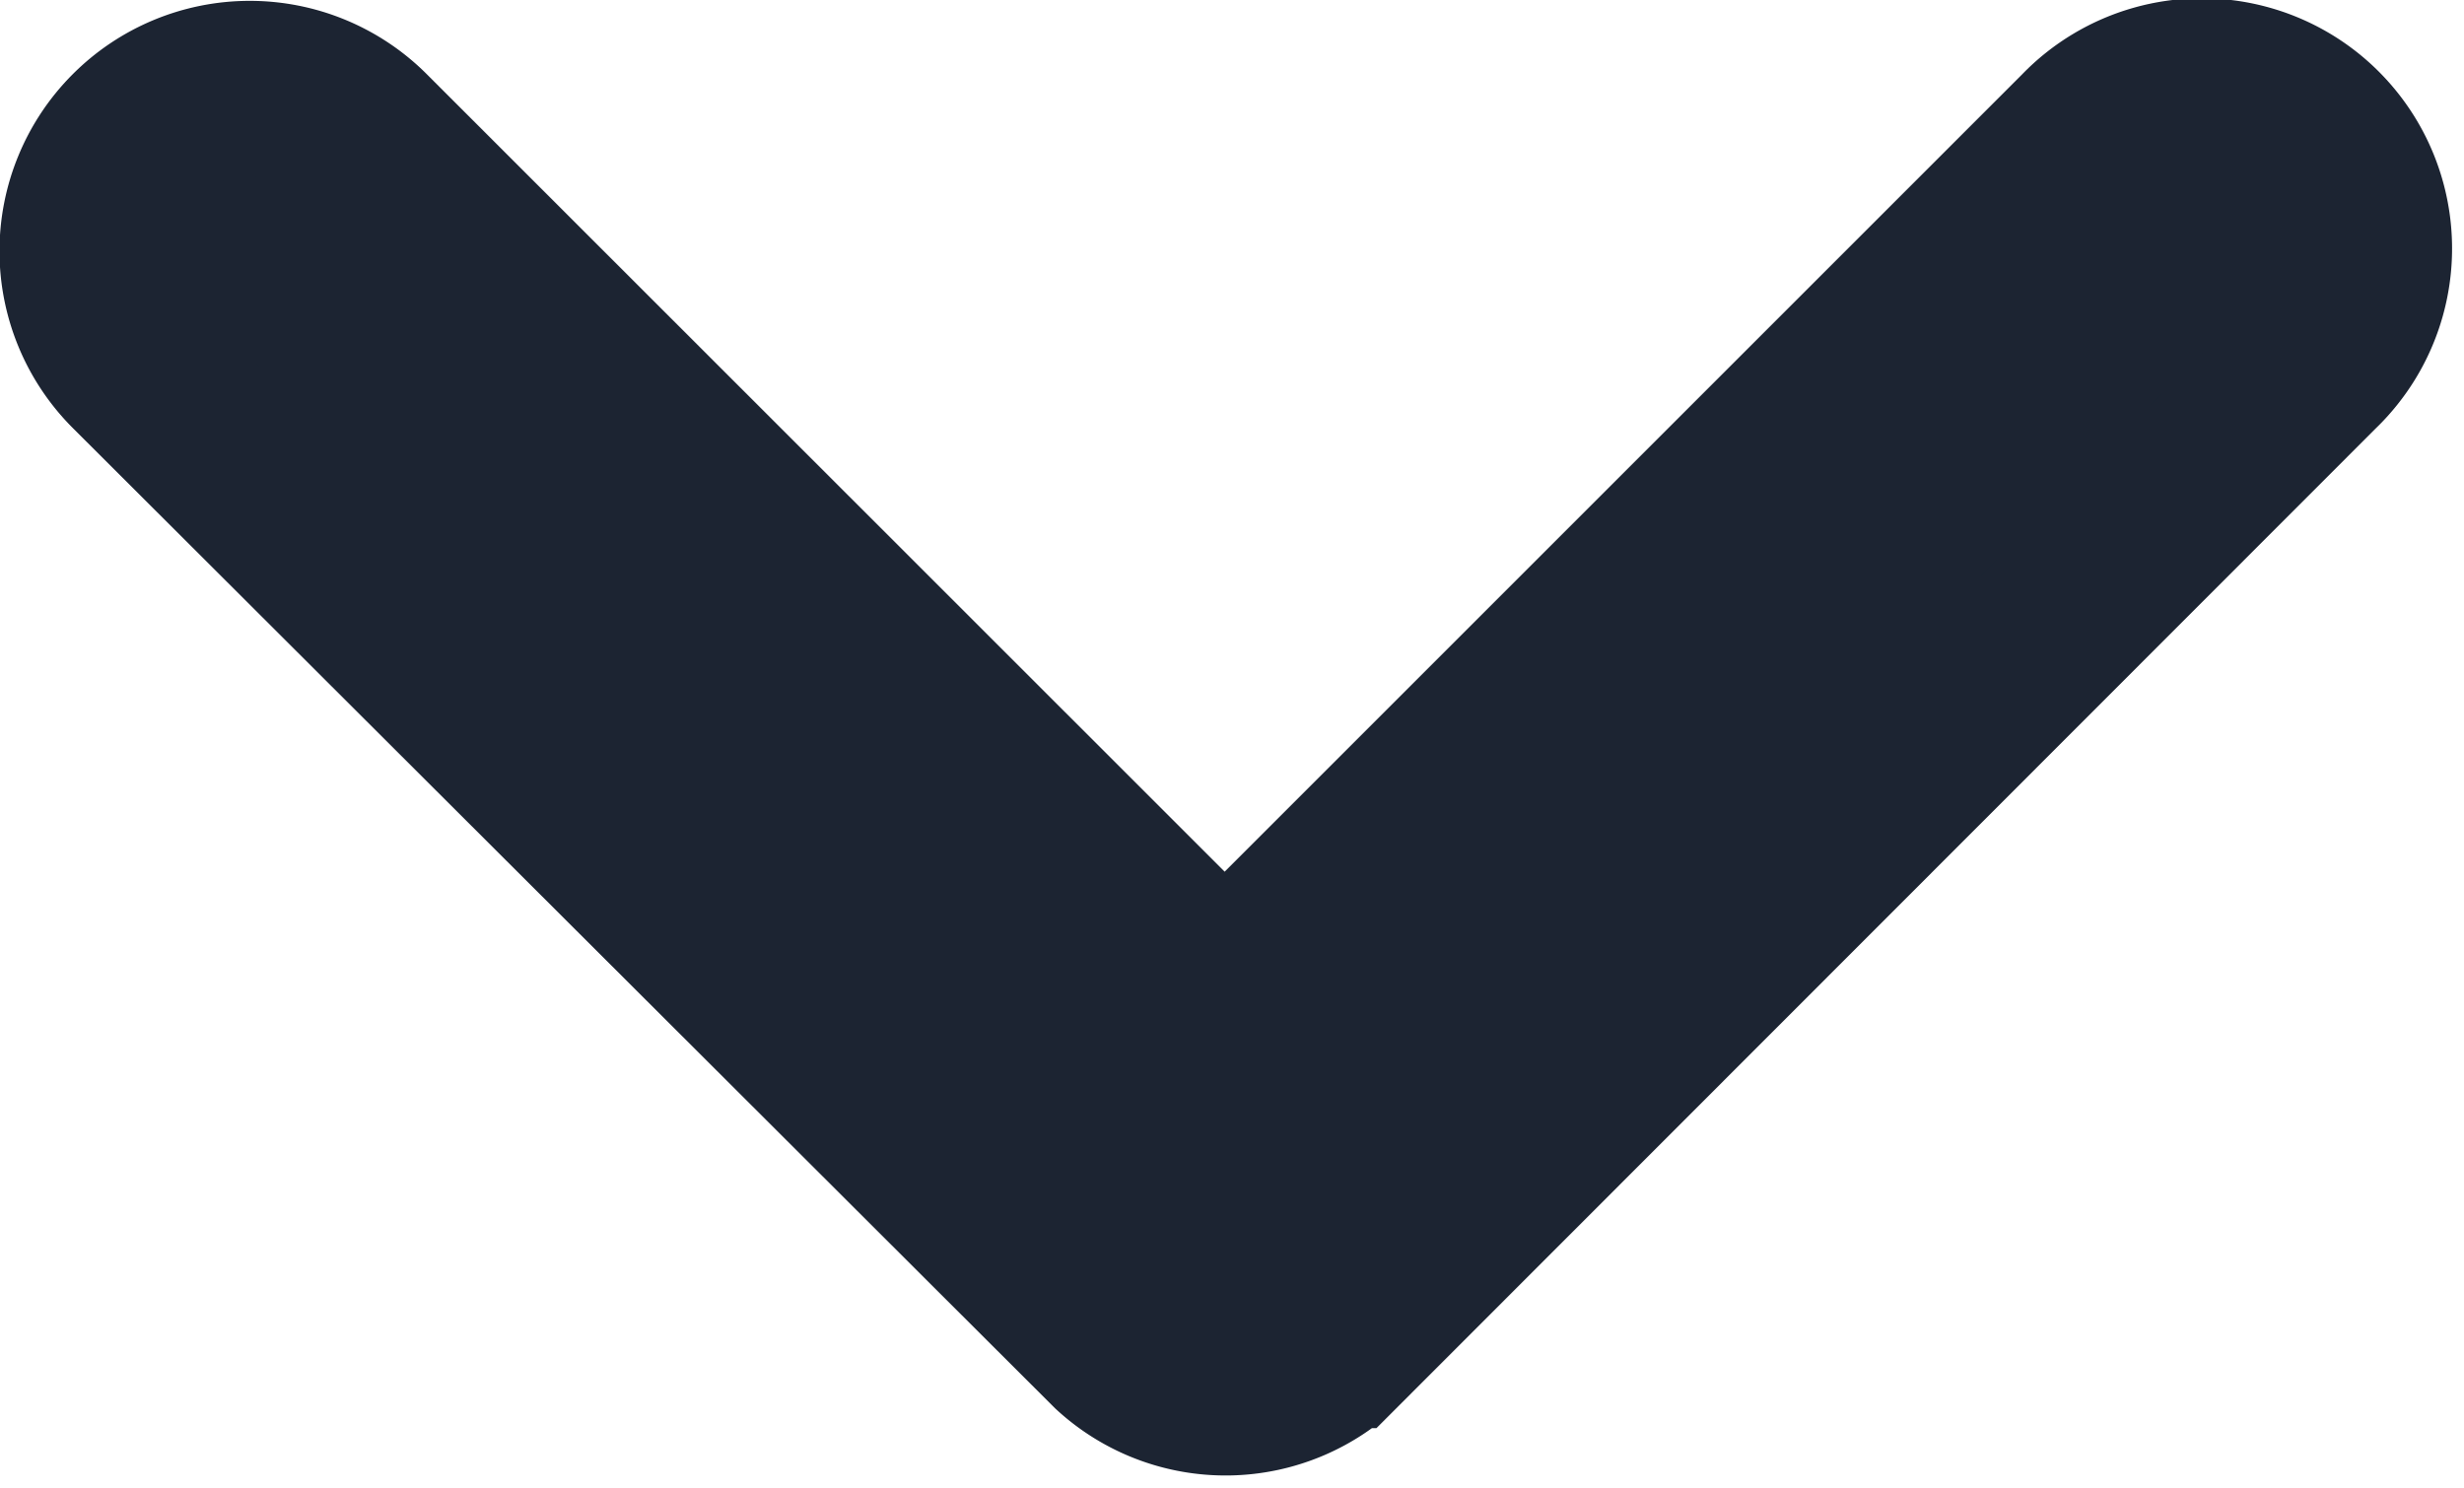 <svg xmlns="http://www.w3.org/2000/svg" width="28.081" height="16.964" viewBox="0 0 28.081 16.964">
  <path id="Icon_ionic-ios-arrow-up" data-name="Icon ionic-ios-arrow-up" d="M19.145,21.6l9.8-9.8a1.852,1.852,0,1,1,2.615,2.622l-11.1,11.107a1.848,1.848,0,0,1-2.553.054L6.727,14.424A1.852,1.852,0,0,1,9.342,11.8Z" transform="translate(-5.188 -10.25)" fill="#1c2432" stroke="#1c2432" stroke-width="2"/>
</svg>
